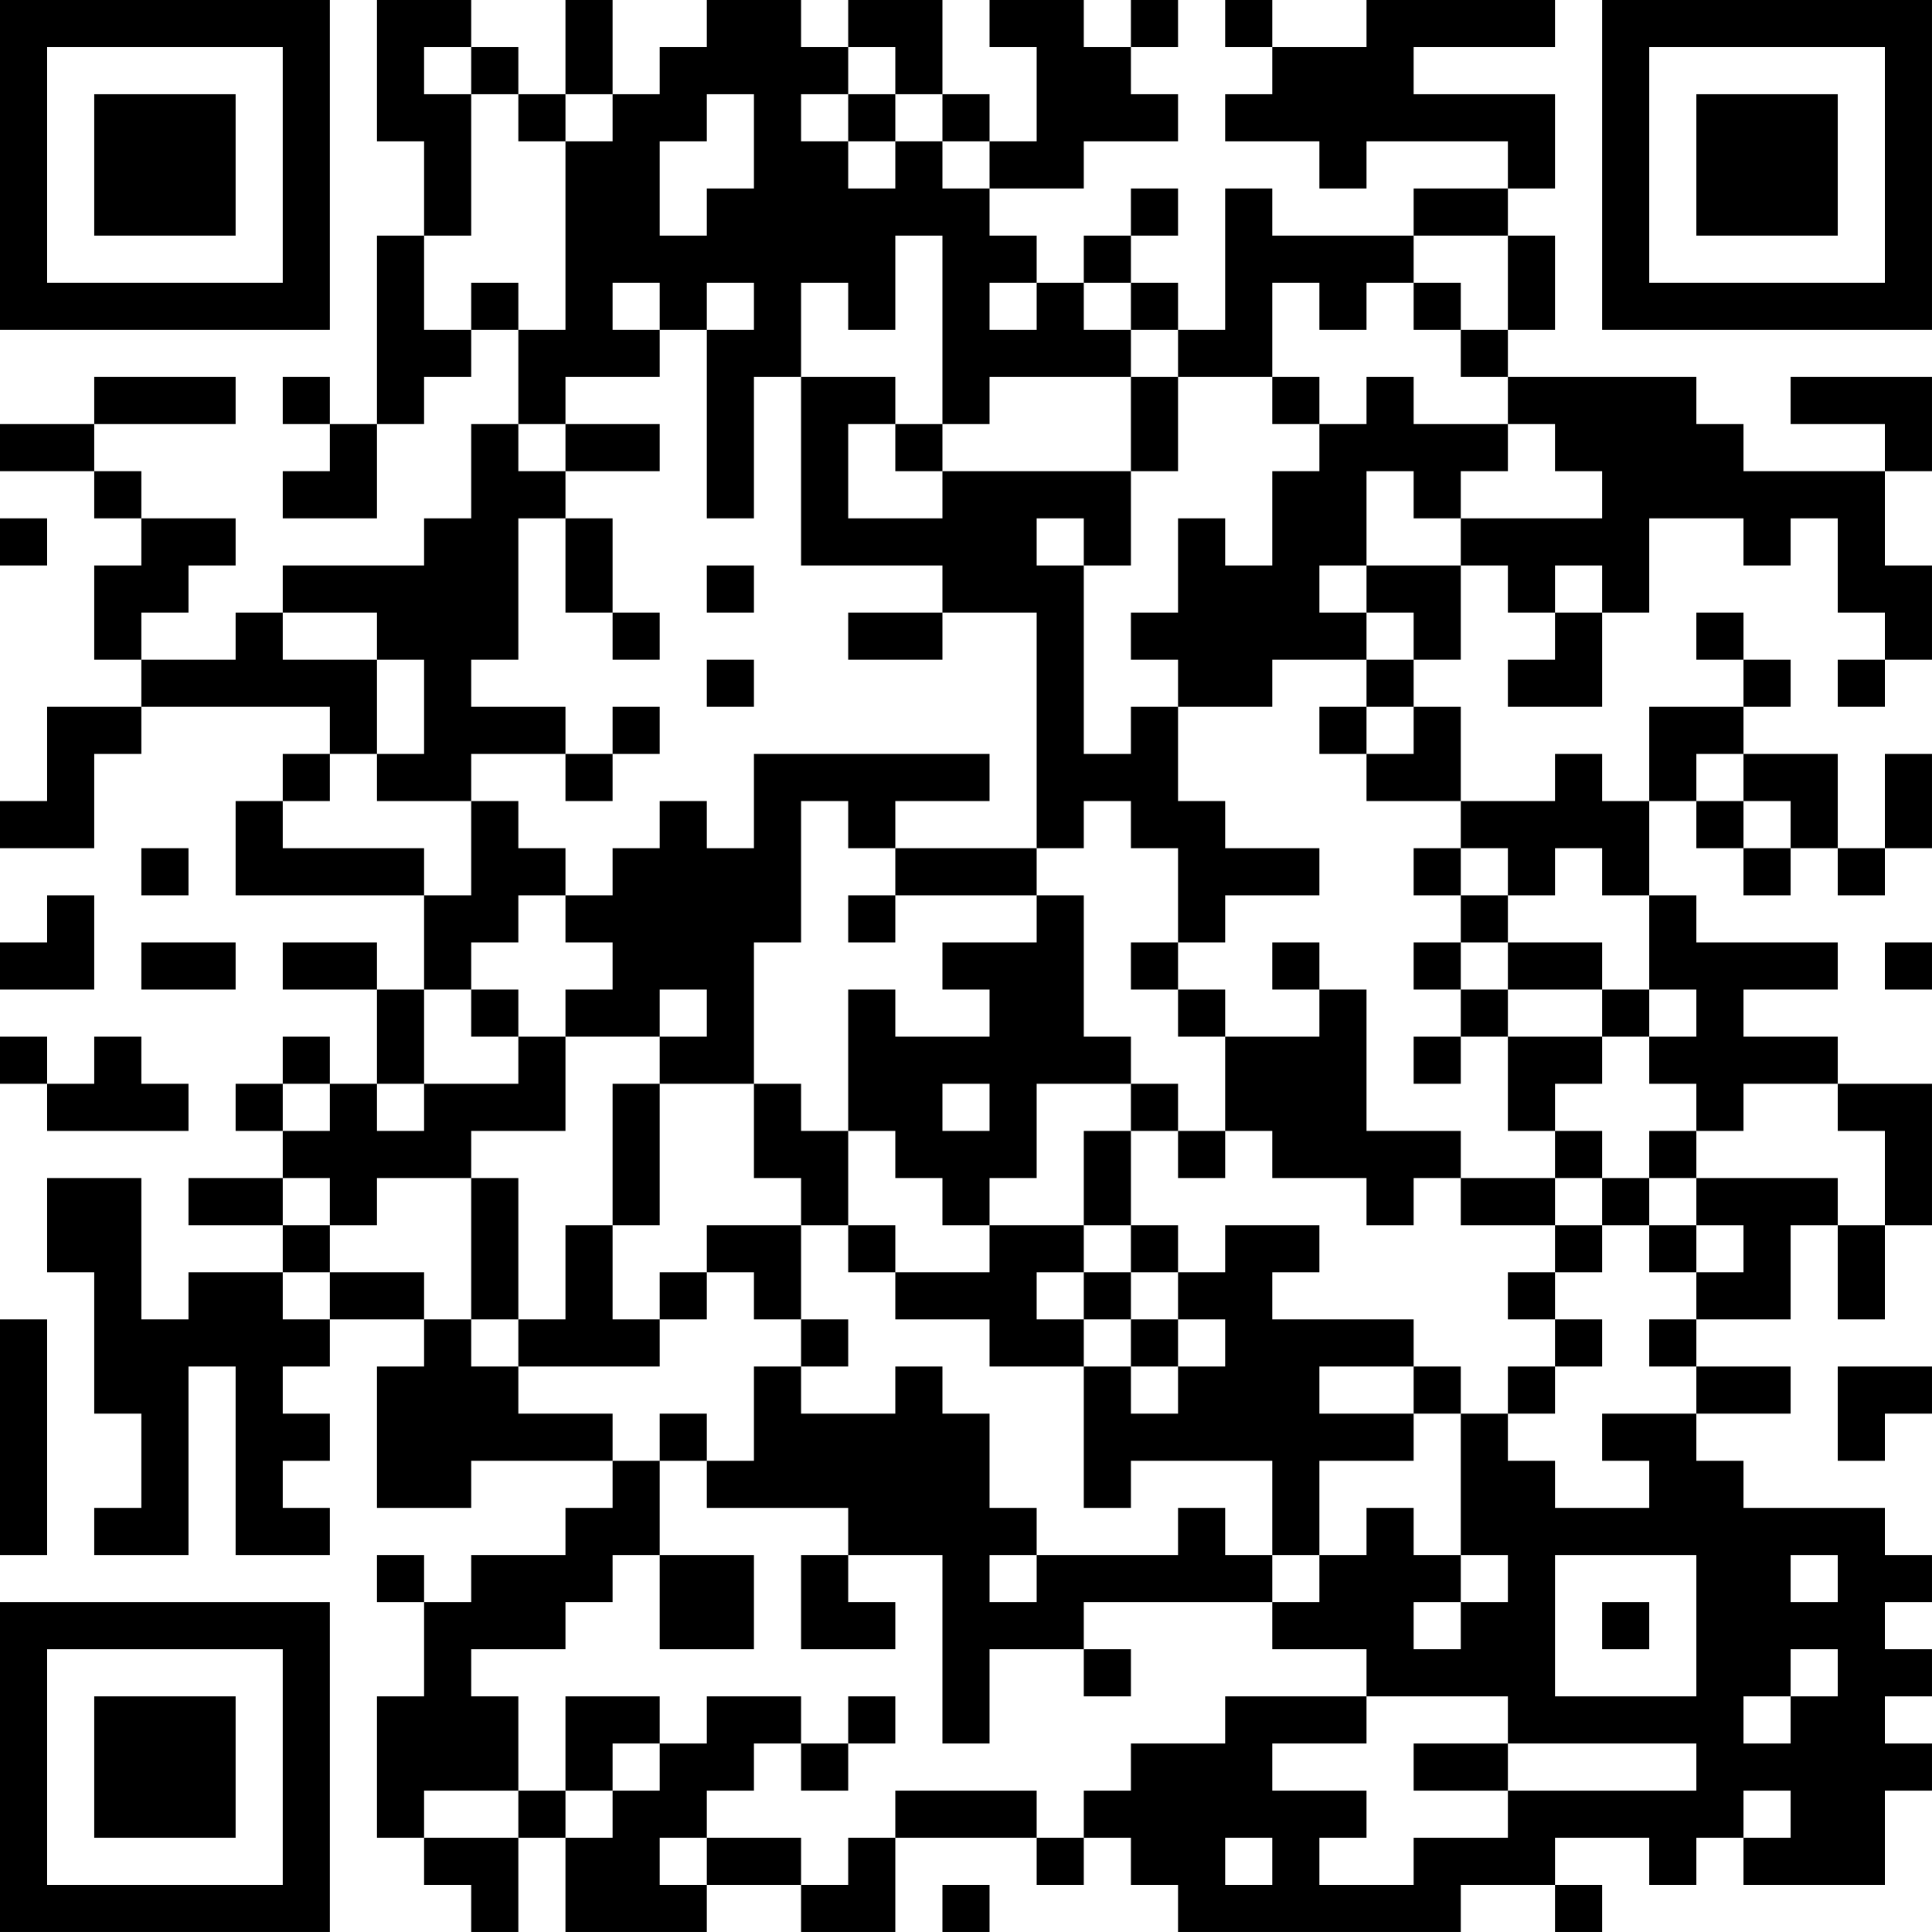 <?xml version="1.0" encoding="UTF-8"?>
<svg xmlns="http://www.w3.org/2000/svg" version="1.1" width="200" height="200" viewBox="0 0 200 200"><rect x="0" y="0" width="200" height="200" fill="#ffffff"/><g transform="scale(4.878)"><g transform="translate(0,0)"><path fill-rule="evenodd" d="M8 0L8 3L9 3L9 5L8 5L8 9L7 9L7 8L6 8L6 9L7 9L7 10L6 10L6 11L8 11L8 9L9 9L9 8L10 8L10 7L11 7L11 9L10 9L10 11L9 11L9 12L6 12L6 13L5 13L5 14L3 14L3 13L4 13L4 12L5 12L5 11L3 11L3 10L2 10L2 9L5 9L5 8L2 8L2 9L0 9L0 10L2 10L2 11L3 11L3 12L2 12L2 14L3 14L3 15L1 15L1 17L0 17L0 18L2 18L2 16L3 16L3 15L7 15L7 16L6 16L6 17L5 17L5 19L9 19L9 21L8 21L8 20L6 20L6 21L8 21L8 23L7 23L7 22L6 22L6 23L5 23L5 24L6 24L6 25L4 25L4 26L6 26L6 27L4 27L4 28L3 28L3 25L1 25L1 27L2 27L2 30L3 30L3 32L2 32L2 33L4 33L4 29L5 29L5 33L7 33L7 32L6 32L6 31L7 31L7 30L6 30L6 29L7 29L7 28L9 28L9 29L8 29L8 32L10 32L10 31L13 31L13 32L12 32L12 33L10 33L10 34L9 34L9 33L8 33L8 34L9 34L9 36L8 36L8 39L9 39L9 40L10 40L10 41L11 41L11 39L12 39L12 41L15 41L15 40L17 40L17 41L19 41L19 39L22 39L22 40L23 40L23 39L24 39L24 40L25 40L25 41L31 41L31 40L33 40L33 41L34 41L34 40L33 40L33 39L35 39L35 40L36 40L36 39L37 39L37 40L40 40L40 38L41 38L41 37L40 37L40 36L41 36L41 35L40 35L40 34L41 34L41 33L40 33L40 32L37 32L37 31L36 31L36 30L38 30L38 29L36 29L36 28L38 28L38 26L39 26L39 28L40 28L40 26L41 26L41 23L39 23L39 22L37 22L37 21L39 21L39 20L36 20L36 19L35 19L35 17L36 17L36 18L37 18L37 19L38 19L38 18L39 18L39 19L40 19L40 18L41 18L41 16L40 16L40 18L39 18L39 16L37 16L37 15L38 15L38 14L37 14L37 13L36 13L36 14L37 14L37 15L35 15L35 17L34 17L34 16L33 16L33 17L31 17L31 15L30 15L30 14L31 14L31 12L32 12L32 13L33 13L33 14L32 14L32 15L34 15L34 13L35 13L35 11L37 11L37 12L38 12L38 11L39 11L39 13L40 13L40 14L39 14L39 15L40 15L40 14L41 14L41 12L40 12L40 10L41 10L41 8L38 8L38 9L40 9L40 10L37 10L37 9L36 9L36 8L32 8L32 7L33 7L33 5L32 5L32 4L33 4L33 2L30 2L30 1L33 1L33 0L29 0L29 1L27 1L27 0L26 0L26 1L27 1L27 2L26 2L26 3L28 3L28 4L29 4L29 3L32 3L32 4L30 4L30 5L27 5L27 4L26 4L26 7L25 7L25 6L24 6L24 5L25 5L25 4L24 4L24 5L23 5L23 6L22 6L22 5L21 5L21 4L23 4L23 3L25 3L25 2L24 2L24 1L25 1L25 0L24 0L24 1L23 1L23 0L21 0L21 1L22 1L22 3L21 3L21 2L20 2L20 0L18 0L18 1L17 1L17 0L15 0L15 1L14 1L14 2L13 2L13 0L12 0L12 2L11 2L11 1L10 1L10 0ZM9 1L9 2L10 2L10 5L9 5L9 7L10 7L10 6L11 6L11 7L12 7L12 3L13 3L13 2L12 2L12 3L11 3L11 2L10 2L10 1ZM18 1L18 2L17 2L17 3L18 3L18 4L19 4L19 3L20 3L20 4L21 4L21 3L20 3L20 2L19 2L19 1ZM15 2L15 3L14 3L14 5L15 5L15 4L16 4L16 2ZM18 2L18 3L19 3L19 2ZM19 5L19 7L18 7L18 6L17 6L17 8L16 8L16 11L15 11L15 7L16 7L16 6L15 6L15 7L14 7L14 6L13 6L13 7L14 7L14 8L12 8L12 9L11 9L11 10L12 10L12 11L11 11L11 14L10 14L10 15L12 15L12 16L10 16L10 17L8 17L8 16L9 16L9 14L8 14L8 13L6 13L6 14L8 14L8 16L7 16L7 17L6 17L6 18L9 18L9 19L10 19L10 17L11 17L11 18L12 18L12 19L11 19L11 20L10 20L10 21L9 21L9 23L8 23L8 24L9 24L9 23L11 23L11 22L12 22L12 24L10 24L10 25L8 25L8 26L7 26L7 25L6 25L6 26L7 26L7 27L6 27L6 28L7 28L7 27L9 27L9 28L10 28L10 29L11 29L11 30L13 30L13 31L14 31L14 33L13 33L13 34L12 34L12 35L10 35L10 36L11 36L11 38L9 38L9 39L11 39L11 38L12 38L12 39L13 39L13 38L14 38L14 37L15 37L15 36L17 36L17 37L16 37L16 38L15 38L15 39L14 39L14 40L15 40L15 39L17 39L17 40L18 40L18 39L19 39L19 38L22 38L22 39L23 39L23 38L24 38L24 37L26 37L26 36L29 36L29 37L27 37L27 38L29 38L29 39L28 39L28 40L30 40L30 39L32 39L32 38L36 38L36 37L32 37L32 36L29 36L29 35L27 35L27 34L28 34L28 33L29 33L29 32L30 32L30 33L31 33L31 34L30 34L30 35L31 35L31 34L32 34L32 33L31 33L31 30L32 30L32 31L33 31L33 32L35 32L35 31L34 31L34 30L36 30L36 29L35 29L35 28L36 28L36 27L37 27L37 26L36 26L36 25L39 25L39 26L40 26L40 24L39 24L39 23L37 23L37 24L36 24L36 23L35 23L35 22L36 22L36 21L35 21L35 19L34 19L34 18L33 18L33 19L32 19L32 18L31 18L31 17L29 17L29 16L30 16L30 15L29 15L29 14L30 14L30 13L29 13L29 12L31 12L31 11L34 11L34 10L33 10L33 9L32 9L32 8L31 8L31 7L32 7L32 5L30 5L30 6L29 6L29 7L28 7L28 6L27 6L27 8L25 8L25 7L24 7L24 6L23 6L23 7L24 7L24 8L21 8L21 9L20 9L20 5ZM21 6L21 7L22 7L22 6ZM30 6L30 7L31 7L31 6ZM17 8L17 12L20 12L20 13L18 13L18 14L20 14L20 13L22 13L22 18L19 18L19 17L21 17L21 16L16 16L16 18L15 18L15 17L14 17L14 18L13 18L13 19L12 19L12 20L13 20L13 21L12 21L12 22L14 22L14 23L13 23L13 26L12 26L12 28L11 28L11 25L10 25L10 28L11 28L11 29L14 29L14 28L15 28L15 27L16 27L16 28L17 28L17 29L16 29L16 31L15 31L15 30L14 30L14 31L15 31L15 32L18 32L18 33L17 33L17 35L19 35L19 34L18 34L18 33L20 33L20 37L21 37L21 35L23 35L23 36L24 36L24 35L23 35L23 34L27 34L27 33L28 33L28 31L30 31L30 30L31 30L31 29L30 29L30 28L27 28L27 27L28 27L28 26L26 26L26 27L25 27L25 26L24 26L24 24L25 24L25 25L26 25L26 24L27 24L27 25L29 25L29 26L30 26L30 25L31 25L31 26L33 26L33 27L32 27L32 28L33 28L33 29L32 29L32 30L33 30L33 29L34 29L34 28L33 28L33 27L34 27L34 26L35 26L35 27L36 27L36 26L35 26L35 25L36 25L36 24L35 24L35 25L34 25L34 24L33 24L33 23L34 23L34 22L35 22L35 21L34 21L34 20L32 20L32 19L31 19L31 18L30 18L30 19L31 19L31 20L30 20L30 21L31 21L31 22L30 22L30 23L31 23L31 22L32 22L32 24L33 24L33 25L31 25L31 24L29 24L29 21L28 21L28 20L27 20L27 21L28 21L28 22L26 22L26 21L25 21L25 20L26 20L26 19L28 19L28 18L26 18L26 17L25 17L25 15L27 15L27 14L29 14L29 13L28 13L28 12L29 12L29 10L30 10L30 11L31 11L31 10L32 10L32 9L30 9L30 8L29 8L29 9L28 9L28 8L27 8L27 9L28 9L28 10L27 10L27 12L26 12L26 11L25 11L25 13L24 13L24 14L25 14L25 15L24 15L24 16L23 16L23 12L24 12L24 10L25 10L25 8L24 8L24 10L20 10L20 9L19 9L19 8ZM12 9L12 10L14 10L14 9ZM18 9L18 11L20 11L20 10L19 10L19 9ZM0 11L0 12L1 12L1 11ZM12 11L12 13L13 13L13 14L14 14L14 13L13 13L13 11ZM22 11L22 12L23 12L23 11ZM15 12L15 13L16 13L16 12ZM33 12L33 13L34 13L34 12ZM15 14L15 15L16 15L16 14ZM13 15L13 16L12 16L12 17L13 17L13 16L14 16L14 15ZM28 15L28 16L29 16L29 15ZM36 16L36 17L37 17L37 18L38 18L38 17L37 17L37 16ZM17 17L17 20L16 20L16 23L14 23L14 26L13 26L13 28L14 28L14 27L15 27L15 26L17 26L17 28L18 28L18 29L17 29L17 30L19 30L19 29L20 29L20 30L21 30L21 32L22 32L22 33L21 33L21 34L22 34L22 33L25 33L25 32L26 32L26 33L27 33L27 31L24 31L24 32L23 32L23 29L24 29L24 30L25 30L25 29L26 29L26 28L25 28L25 27L24 27L24 26L23 26L23 24L24 24L24 23L25 23L25 24L26 24L26 22L25 22L25 21L24 21L24 20L25 20L25 18L24 18L24 17L23 17L23 18L22 18L22 19L19 19L19 18L18 18L18 17ZM3 18L3 19L4 19L4 18ZM1 19L1 20L0 20L0 21L2 21L2 19ZM18 19L18 20L19 20L19 19ZM22 19L22 20L20 20L20 21L21 21L21 22L19 22L19 21L18 21L18 24L17 24L17 23L16 23L16 25L17 25L17 26L18 26L18 27L19 27L19 28L21 28L21 29L23 29L23 28L24 28L24 29L25 29L25 28L24 28L24 27L23 27L23 26L21 26L21 25L22 25L22 23L24 23L24 22L23 22L23 19ZM3 20L3 21L5 21L5 20ZM31 20L31 21L32 21L32 22L34 22L34 21L32 21L32 20ZM40 20L40 21L41 21L41 20ZM10 21L10 22L11 22L11 21ZM14 21L14 22L15 22L15 21ZM0 22L0 23L1 23L1 24L4 24L4 23L3 23L3 22L2 22L2 23L1 23L1 22ZM6 23L6 24L7 24L7 23ZM20 23L20 24L21 24L21 23ZM18 24L18 26L19 26L19 27L21 27L21 26L20 26L20 25L19 25L19 24ZM33 25L33 26L34 26L34 25ZM22 27L22 28L23 28L23 27ZM0 28L0 33L1 33L1 28ZM28 29L28 30L30 30L30 29ZM39 29L39 31L40 31L40 30L41 30L41 29ZM14 33L14 35L16 35L16 33ZM33 33L33 36L36 36L36 33ZM38 33L38 34L39 34L39 33ZM34 34L34 35L35 35L35 34ZM38 35L38 36L37 36L37 37L38 37L38 36L39 36L39 35ZM12 36L12 38L13 38L13 37L14 37L14 36ZM18 36L18 37L17 37L17 38L18 38L18 37L19 37L19 36ZM30 37L30 38L32 38L32 37ZM37 38L37 39L38 39L38 38ZM26 39L26 40L27 40L27 39ZM20 40L20 41L21 41L21 40ZM0 0L0 7L7 7L7 0ZM1 1L1 6L6 6L6 1ZM2 2L2 5L5 5L5 2ZM34 0L34 7L41 7L41 0ZM35 1L35 6L40 6L40 1ZM36 2L36 5L39 5L39 2ZM0 34L0 41L7 41L7 34ZM1 35L1 40L6 40L6 35ZM2 36L2 39L5 39L5 36Z" fill="#000000"/></g></g></svg>
